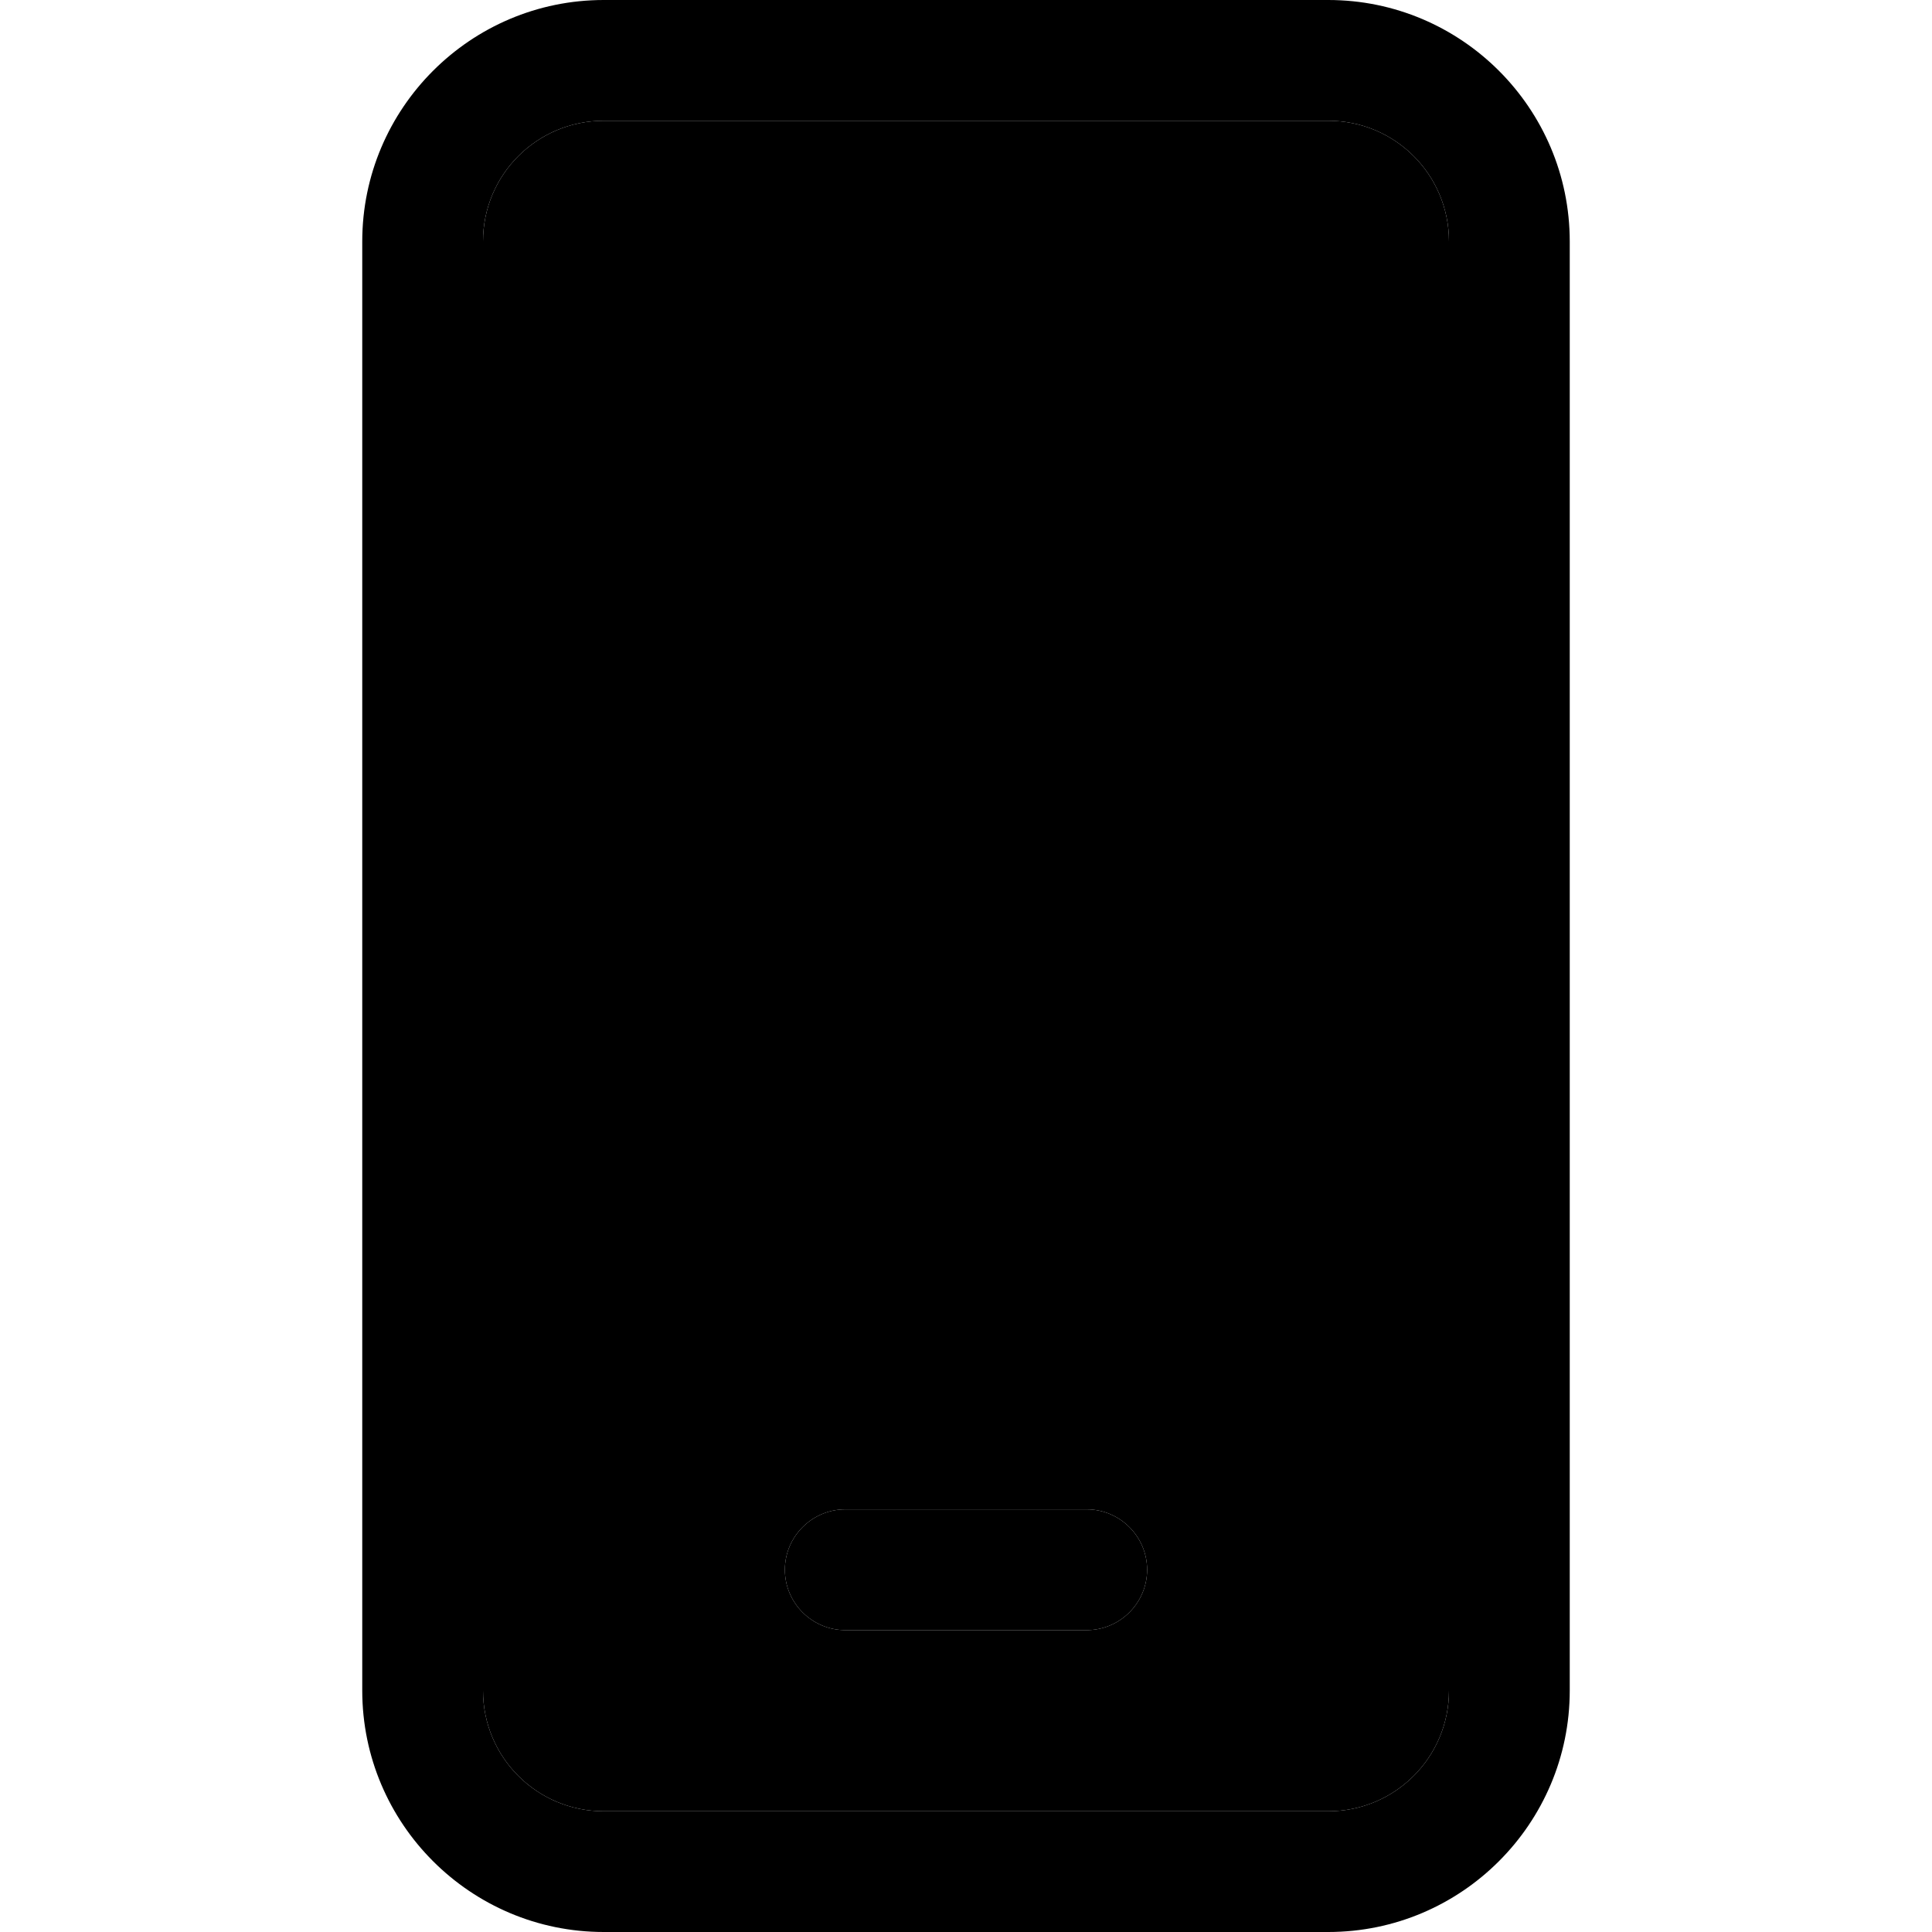 <svg xmlns="http://www.w3.org/2000/svg" width="24" height="24" viewBox="0 0 384 512">
    <path class="pr-icon-duotone-secondary" d="M64 64l0 384c0 17.7 14.3 32 32 32l192 0c17.7 0 32-14.3 32-32l0-384c0-17.7-14.3-32-32-32L96 32C78.3 32 64 46.3 64 64zm80 352c0-8.8 7.2-16 16-16l64 0c8.8 0 16 7.2 16 16s-7.2 16-16 16l-64 0c-8.8 0-16-7.2-16-16z"/>
    <path class="pr-icon-duotone-primary" d="M96 32C78.3 32 64 46.3 64 64l0 384c0 17.7 14.3 32 32 32l192 0c17.7 0 32-14.3 32-32l0-384c0-17.7-14.3-32-32-32L96 32zM32 64C32 28.7 60.7 0 96 0L288 0c35.3 0 64 28.7 64 64l0 384c0 35.3-28.7 64-64 64L96 512c-35.3 0-64-28.7-64-64L32 64zM160 400l64 0c8.8 0 16 7.2 16 16s-7.2 16-16 16l-64 0c-8.8 0-16-7.2-16-16s7.2-16 16-16z"/>
</svg>